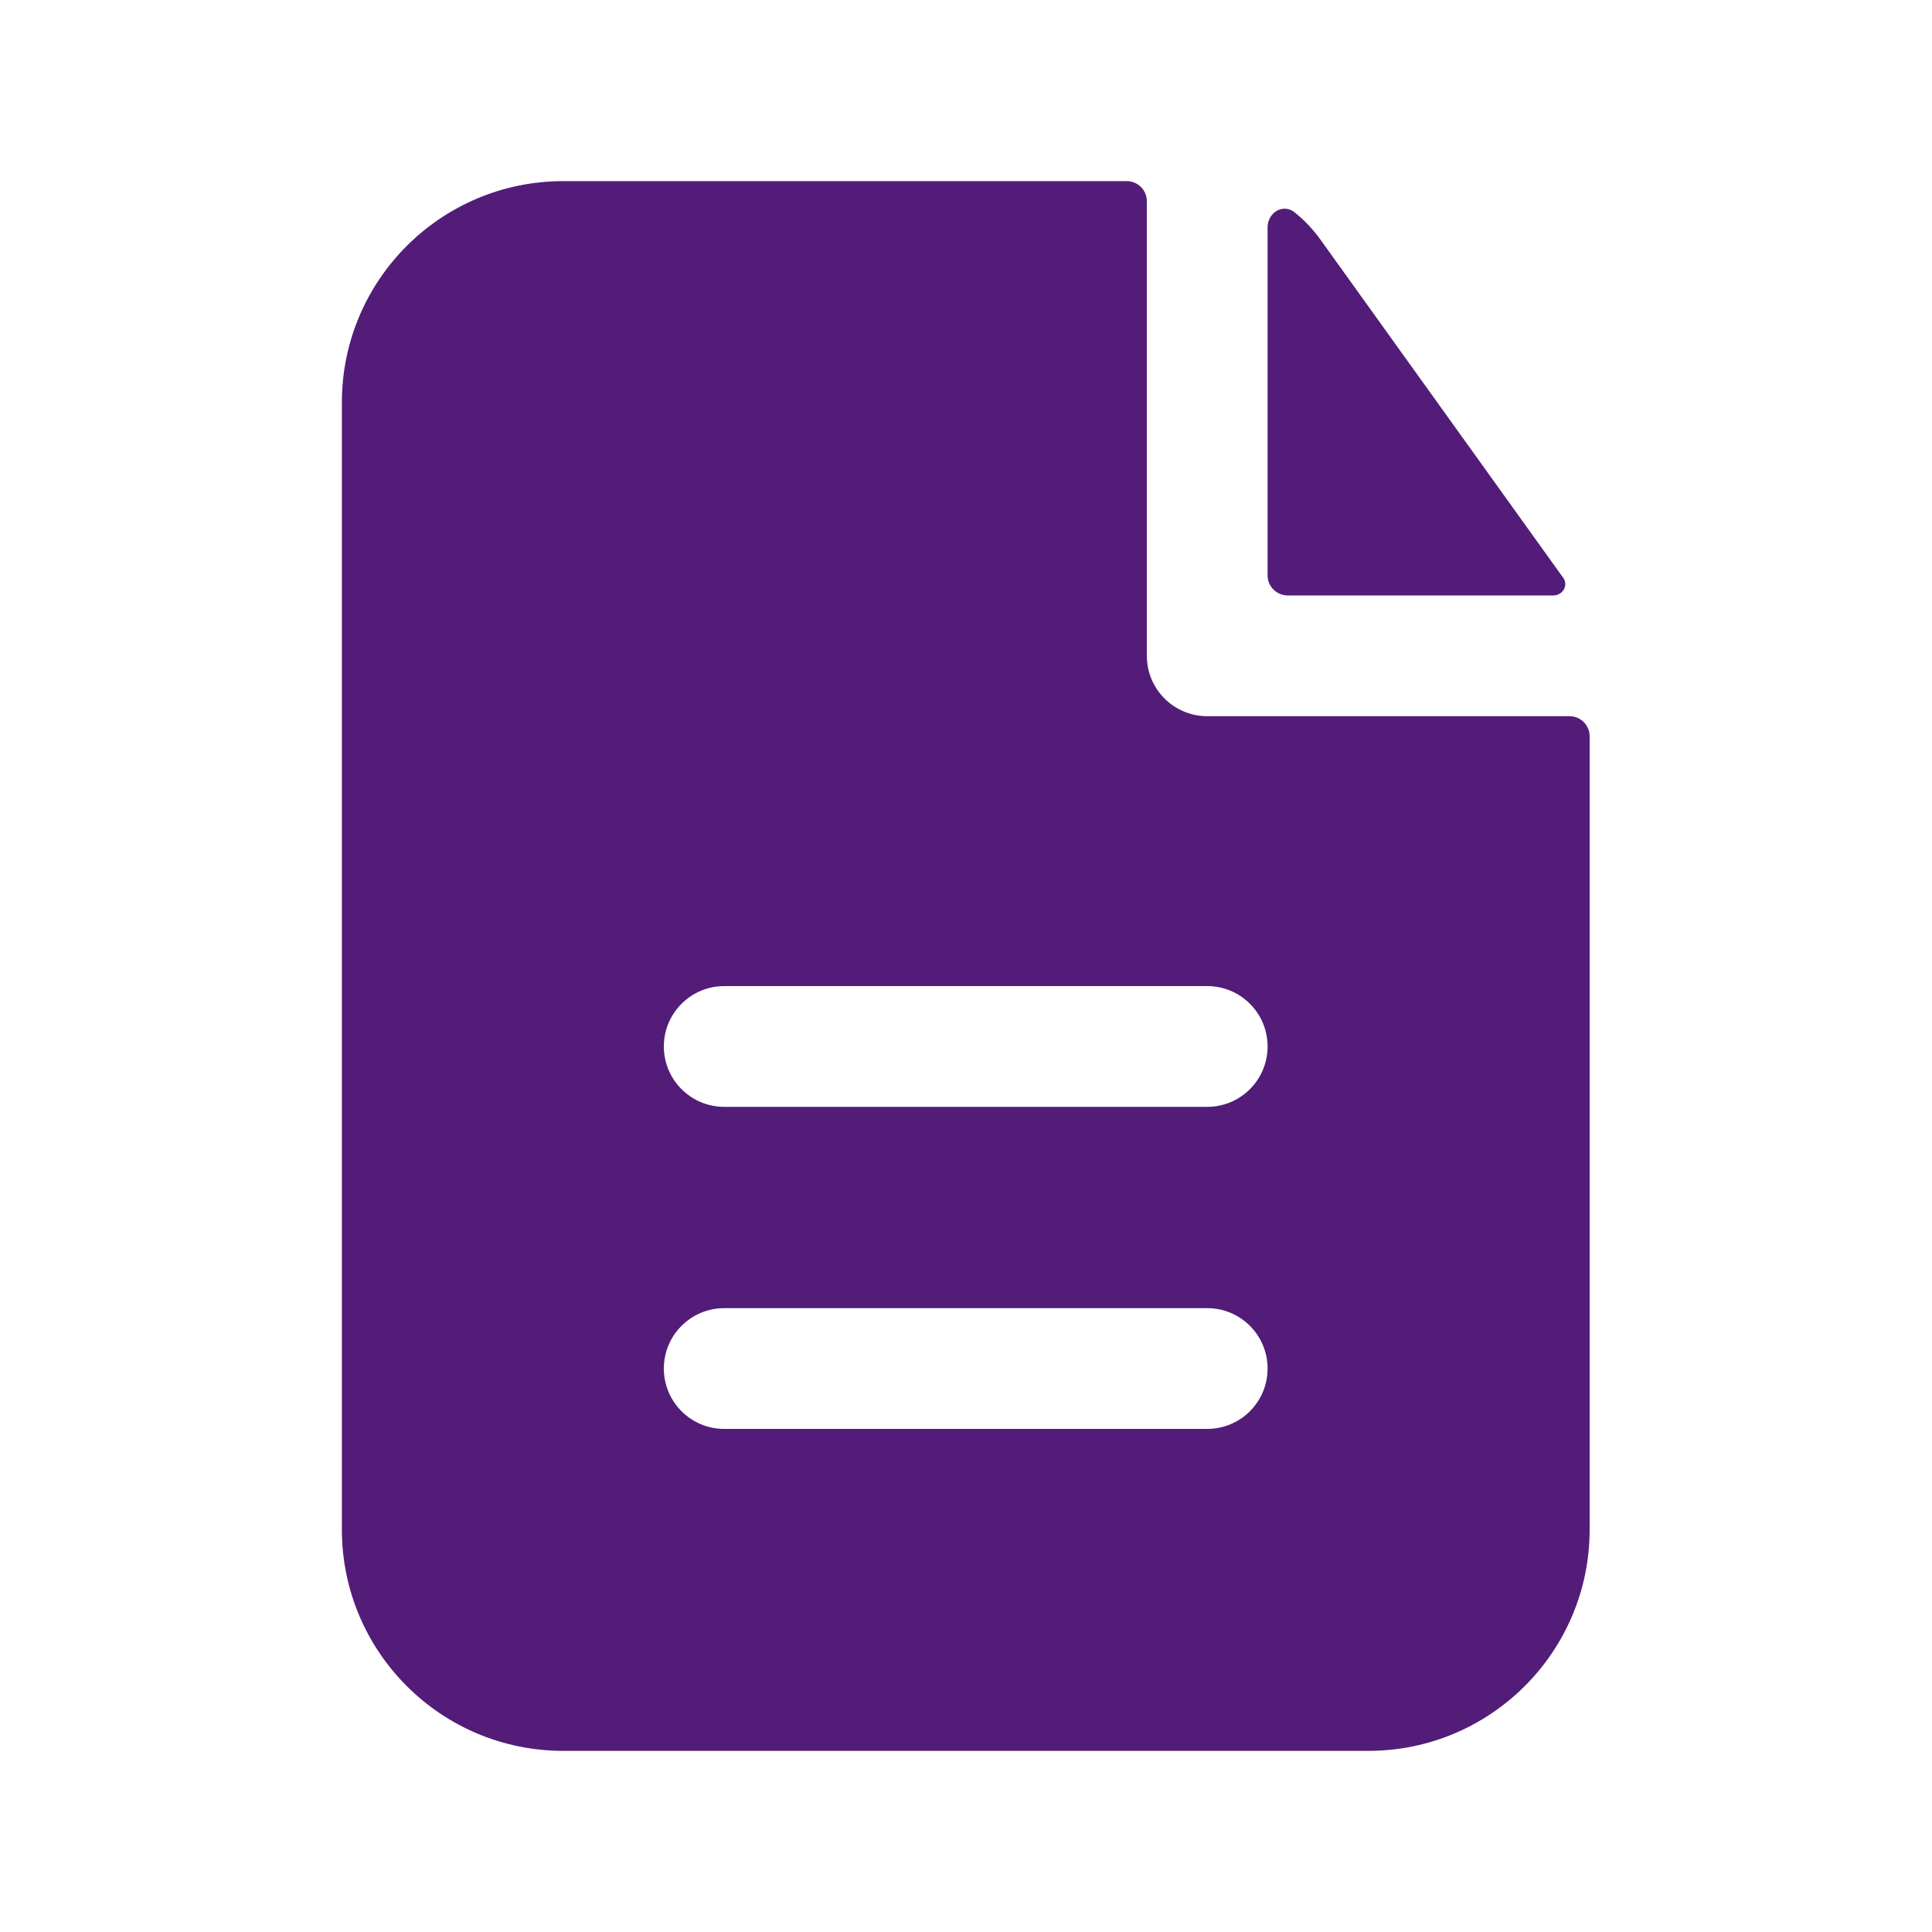 <svg width="20" height="20" viewBox="0 0 20 20" fill="none" xmlns="http://www.w3.org/2000/svg">
<g id="noun-bank-2027296 2">
<g id="Icon">
<path fill-rule="evenodd" clip-rule="evenodd" d="M11.872 2.083C11.872 1.968 11.779 1.875 11.664 1.875H5.831C4.565 1.875 3.539 2.901 3.539 4.167V15.833C3.539 17.099 4.565 18.125 5.831 18.125H14.164C15.43 18.125 16.456 17.099 16.456 15.833V7.623C16.456 7.507 16.363 7.414 16.247 7.414H12.497C12.152 7.414 11.872 7.134 11.872 6.789V2.083ZM12.497 10.208C12.843 10.208 13.122 10.488 13.122 10.833C13.122 11.178 12.843 11.458 12.497 11.458H7.497C7.152 11.458 6.872 11.178 6.872 10.833C6.872 10.488 7.152 10.208 7.497 10.208H12.497ZM12.497 13.542C12.843 13.542 13.122 13.822 13.122 14.167C13.122 14.512 12.843 14.792 12.497 14.792H7.497C7.152 14.792 6.872 14.512 6.872 14.167C6.872 13.822 7.152 13.542 7.497 13.542H12.497Z" fill="#521C78"/>
<path d="M13.122 2.353C13.122 2.2 13.283 2.102 13.403 2.199C13.503 2.28 13.594 2.375 13.671 2.483L16.182 5.981C16.239 6.061 16.177 6.164 16.079 6.164H13.331C13.216 6.164 13.122 6.071 13.122 5.956V2.353Z" fill="#521C78"/>
</g>
</g>
</svg>
